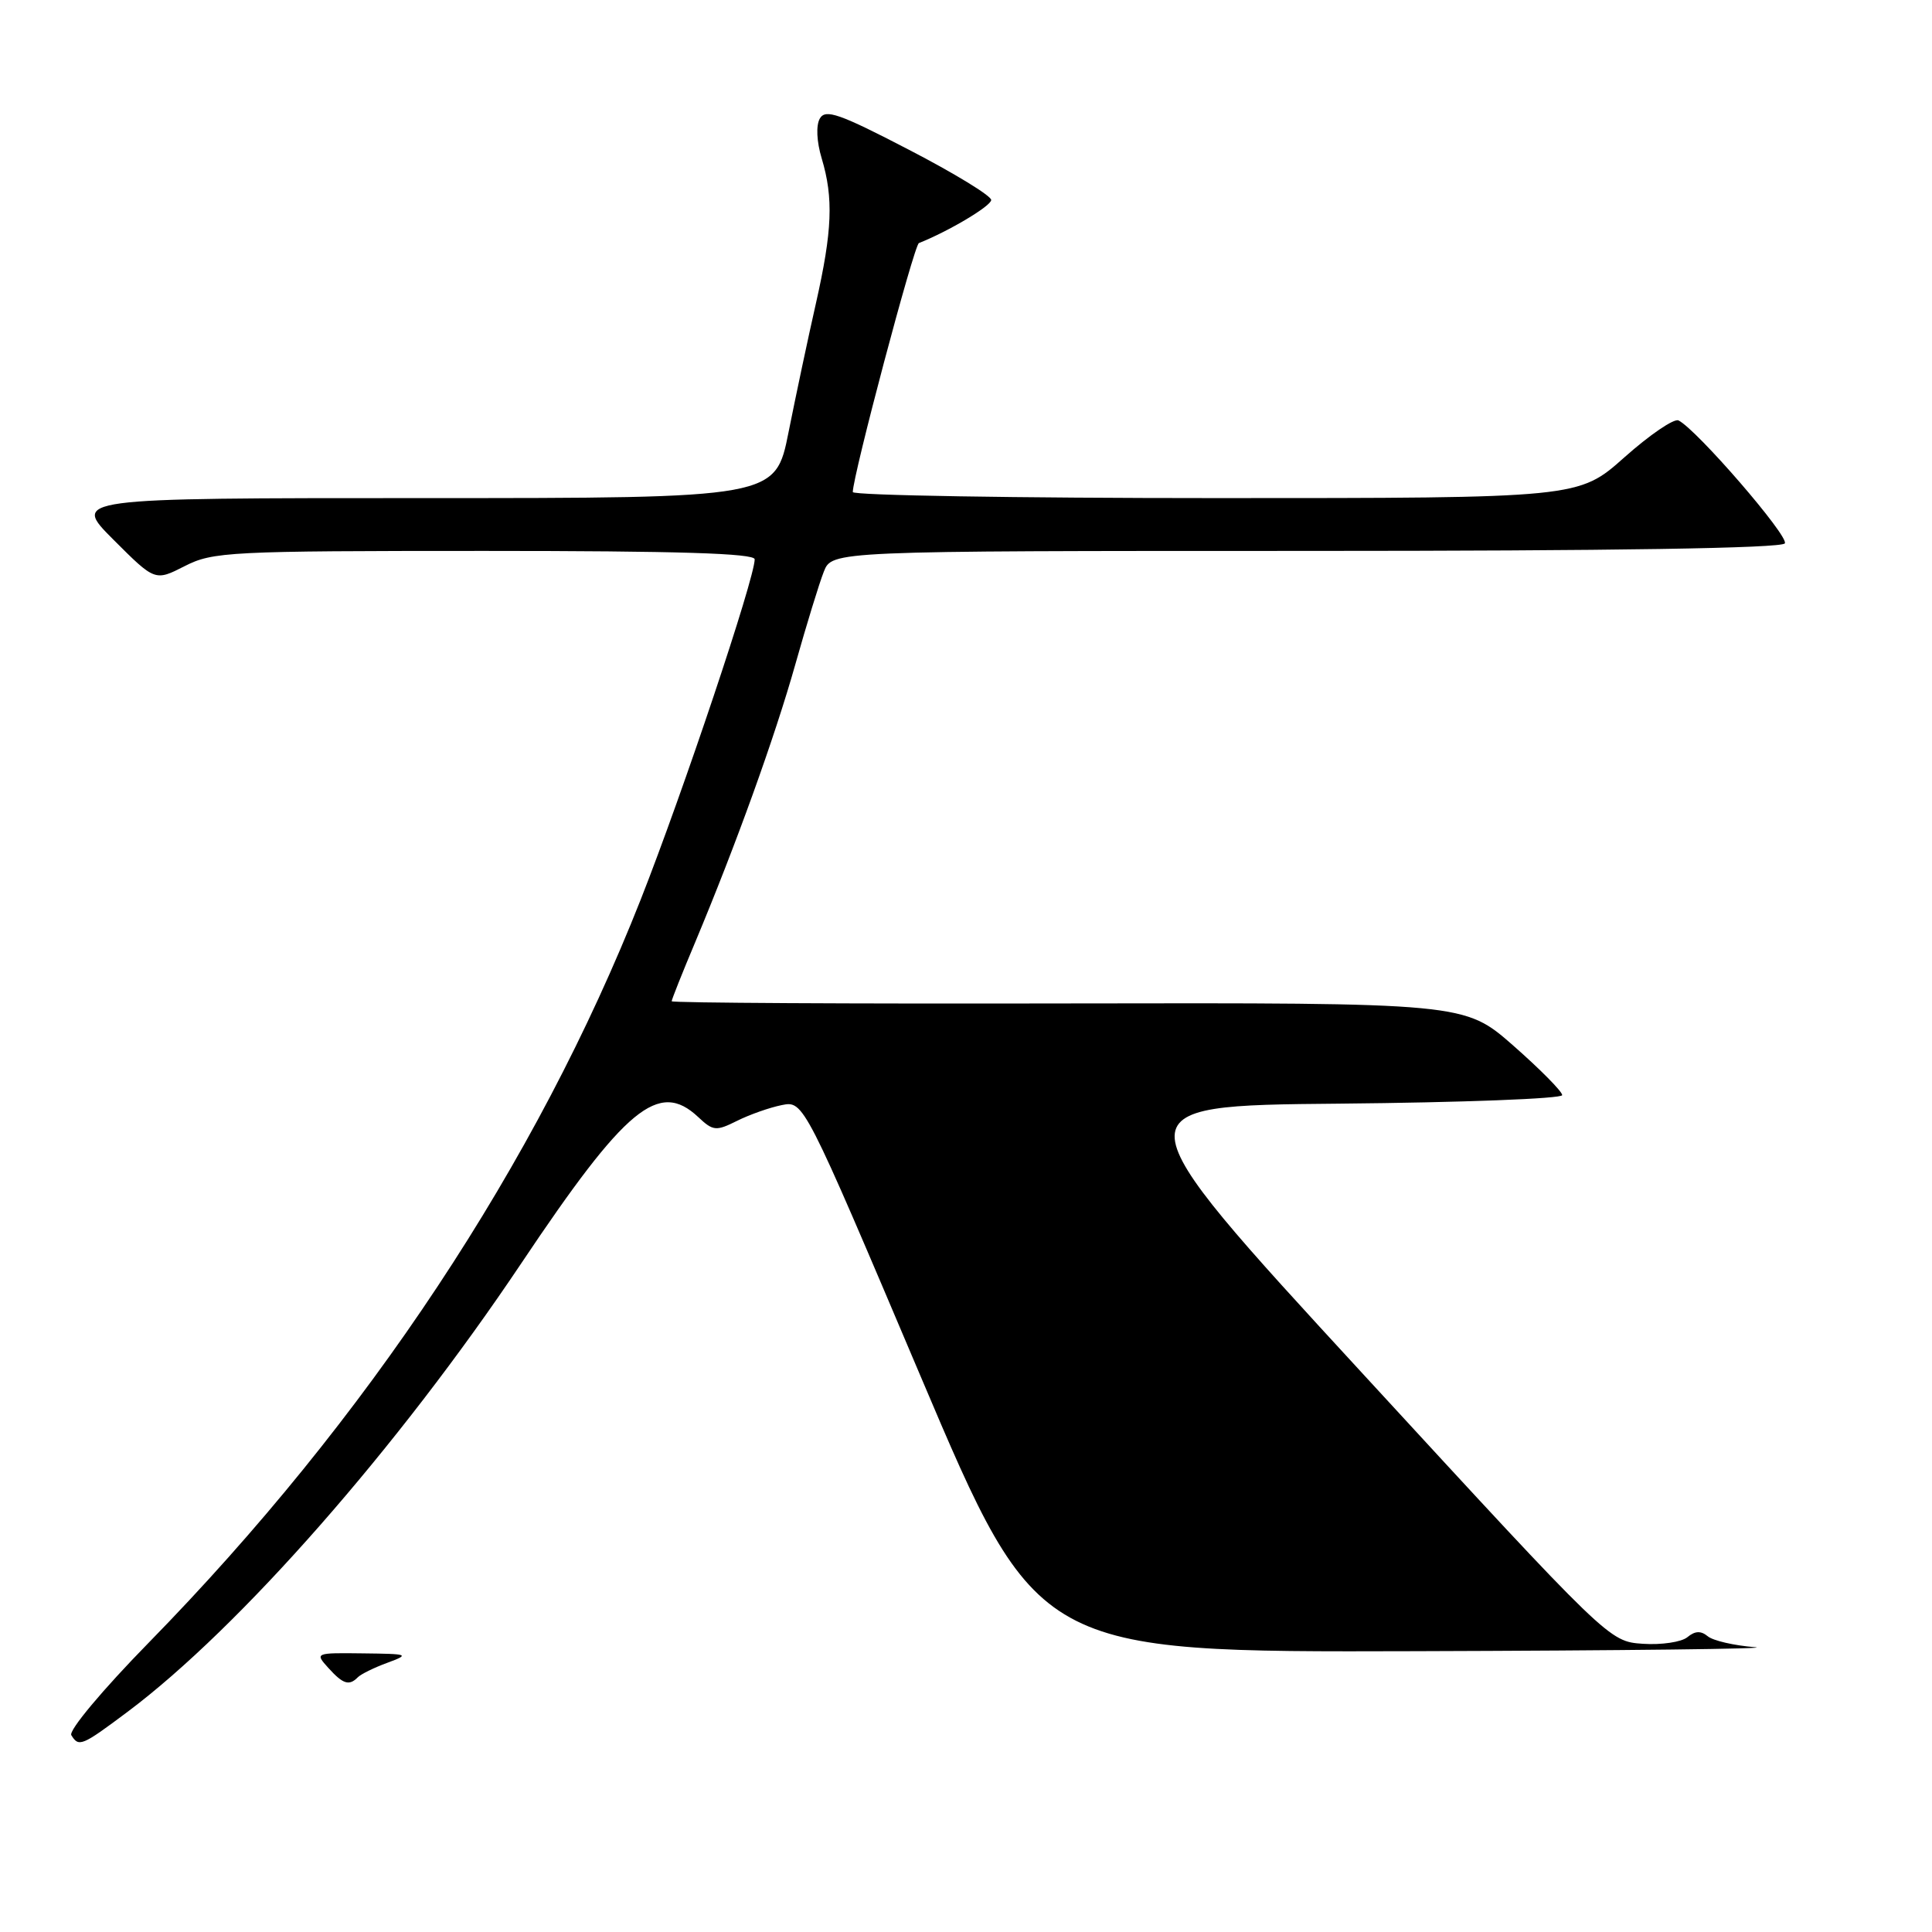<?xml version="1.0" encoding="UTF-8" standalone="no"?>
<!DOCTYPE svg PUBLIC "-//W3C//DTD SVG 1.1//EN" "http://www.w3.org/Graphics/SVG/1.1/DTD/svg11.dtd" >
<svg xmlns="http://www.w3.org/2000/svg" xmlns:xlink="http://www.w3.org/1999/xlink" version="1.1" viewBox="0 0 256 256">
 <g >
 <path fill="currentColor"
d=" M 16.91 226.82 C 31.75 215.70 52.73 191.80 69.07 167.40 C 82.92 146.70 87.28 143.10 92.51 148.01 C 94.49 149.87 94.87 149.91 97.66 148.52 C 99.32 147.69 101.99 146.75 103.59 146.43 C 106.50 145.85 106.50 145.85 122.00 182.40 C 137.50 218.94 137.50 218.94 187.50 218.79 C 215.00 218.71 235.26 218.47 232.53 218.26 C 229.79 218.04 226.98 217.40 226.28 216.81 C 225.37 216.06 224.59 216.10 223.58 216.94 C 222.80 217.58 220.14 217.98 217.68 217.81 C 213.21 217.50 213.21 217.50 180.55 182.00 C 147.88 146.50 147.88 146.50 177.44 146.24 C 193.70 146.09 207.00 145.58 207.00 145.11 C 207.00 144.63 204.08 141.68 200.52 138.55 C 194.04 132.87 194.04 132.87 141.52 132.96 C 112.63 133.02 89.00 132.89 89.00 132.67 C 89.00 132.45 90.39 128.95 92.10 124.89 C 97.54 111.89 102.65 97.73 105.40 87.98 C 106.87 82.77 108.56 77.26 109.16 75.75 C 110.24 73.00 110.24 73.00 173.06 73.00 C 213.70 73.00 236.10 72.65 236.50 72.00 C 237.07 71.07 224.79 56.87 222.41 55.71 C 221.81 55.42 218.59 57.62 215.25 60.59 C 209.18 66.00 209.18 66.00 161.09 66.00 C 134.64 66.00 113.00 65.64 113.00 65.20 C 113.00 63.05 121.12 32.46 121.76 32.21 C 125.73 30.63 131.32 27.30 131.34 26.50 C 131.35 25.95 126.44 22.95 120.43 19.84 C 111.19 15.04 109.37 14.41 108.63 15.71 C 108.11 16.63 108.21 18.77 108.88 20.99 C 110.46 26.25 110.28 30.59 108.12 40.17 C 107.08 44.75 105.45 52.44 104.49 57.25 C 102.75 66.00 102.75 66.00 56.13 66.00 C 9.52 66.00 9.52 66.00 15.03 71.51 C 20.54 77.02 20.54 77.02 24.48 75.01 C 28.21 73.11 30.34 73.00 64.21 73.00 C 89.83 73.00 100.00 73.32 100.00 74.11 C 100.00 76.63 90.52 104.93 84.90 119.19 C 71.09 154.19 48.70 188.02 19.70 217.67 C 13.61 223.89 9.07 229.31 9.45 229.92 C 10.44 231.53 10.83 231.37 16.91 226.82 Z  M 47.41 222.25 C 47.81 221.84 49.57 220.97 51.32 220.33 C 54.34 219.21 54.17 219.15 48.10 219.08 C 41.75 219.00 41.71 219.02 43.50 221.00 C 45.45 223.16 46.26 223.42 47.41 222.25 Z "/>
</g>
</svg>